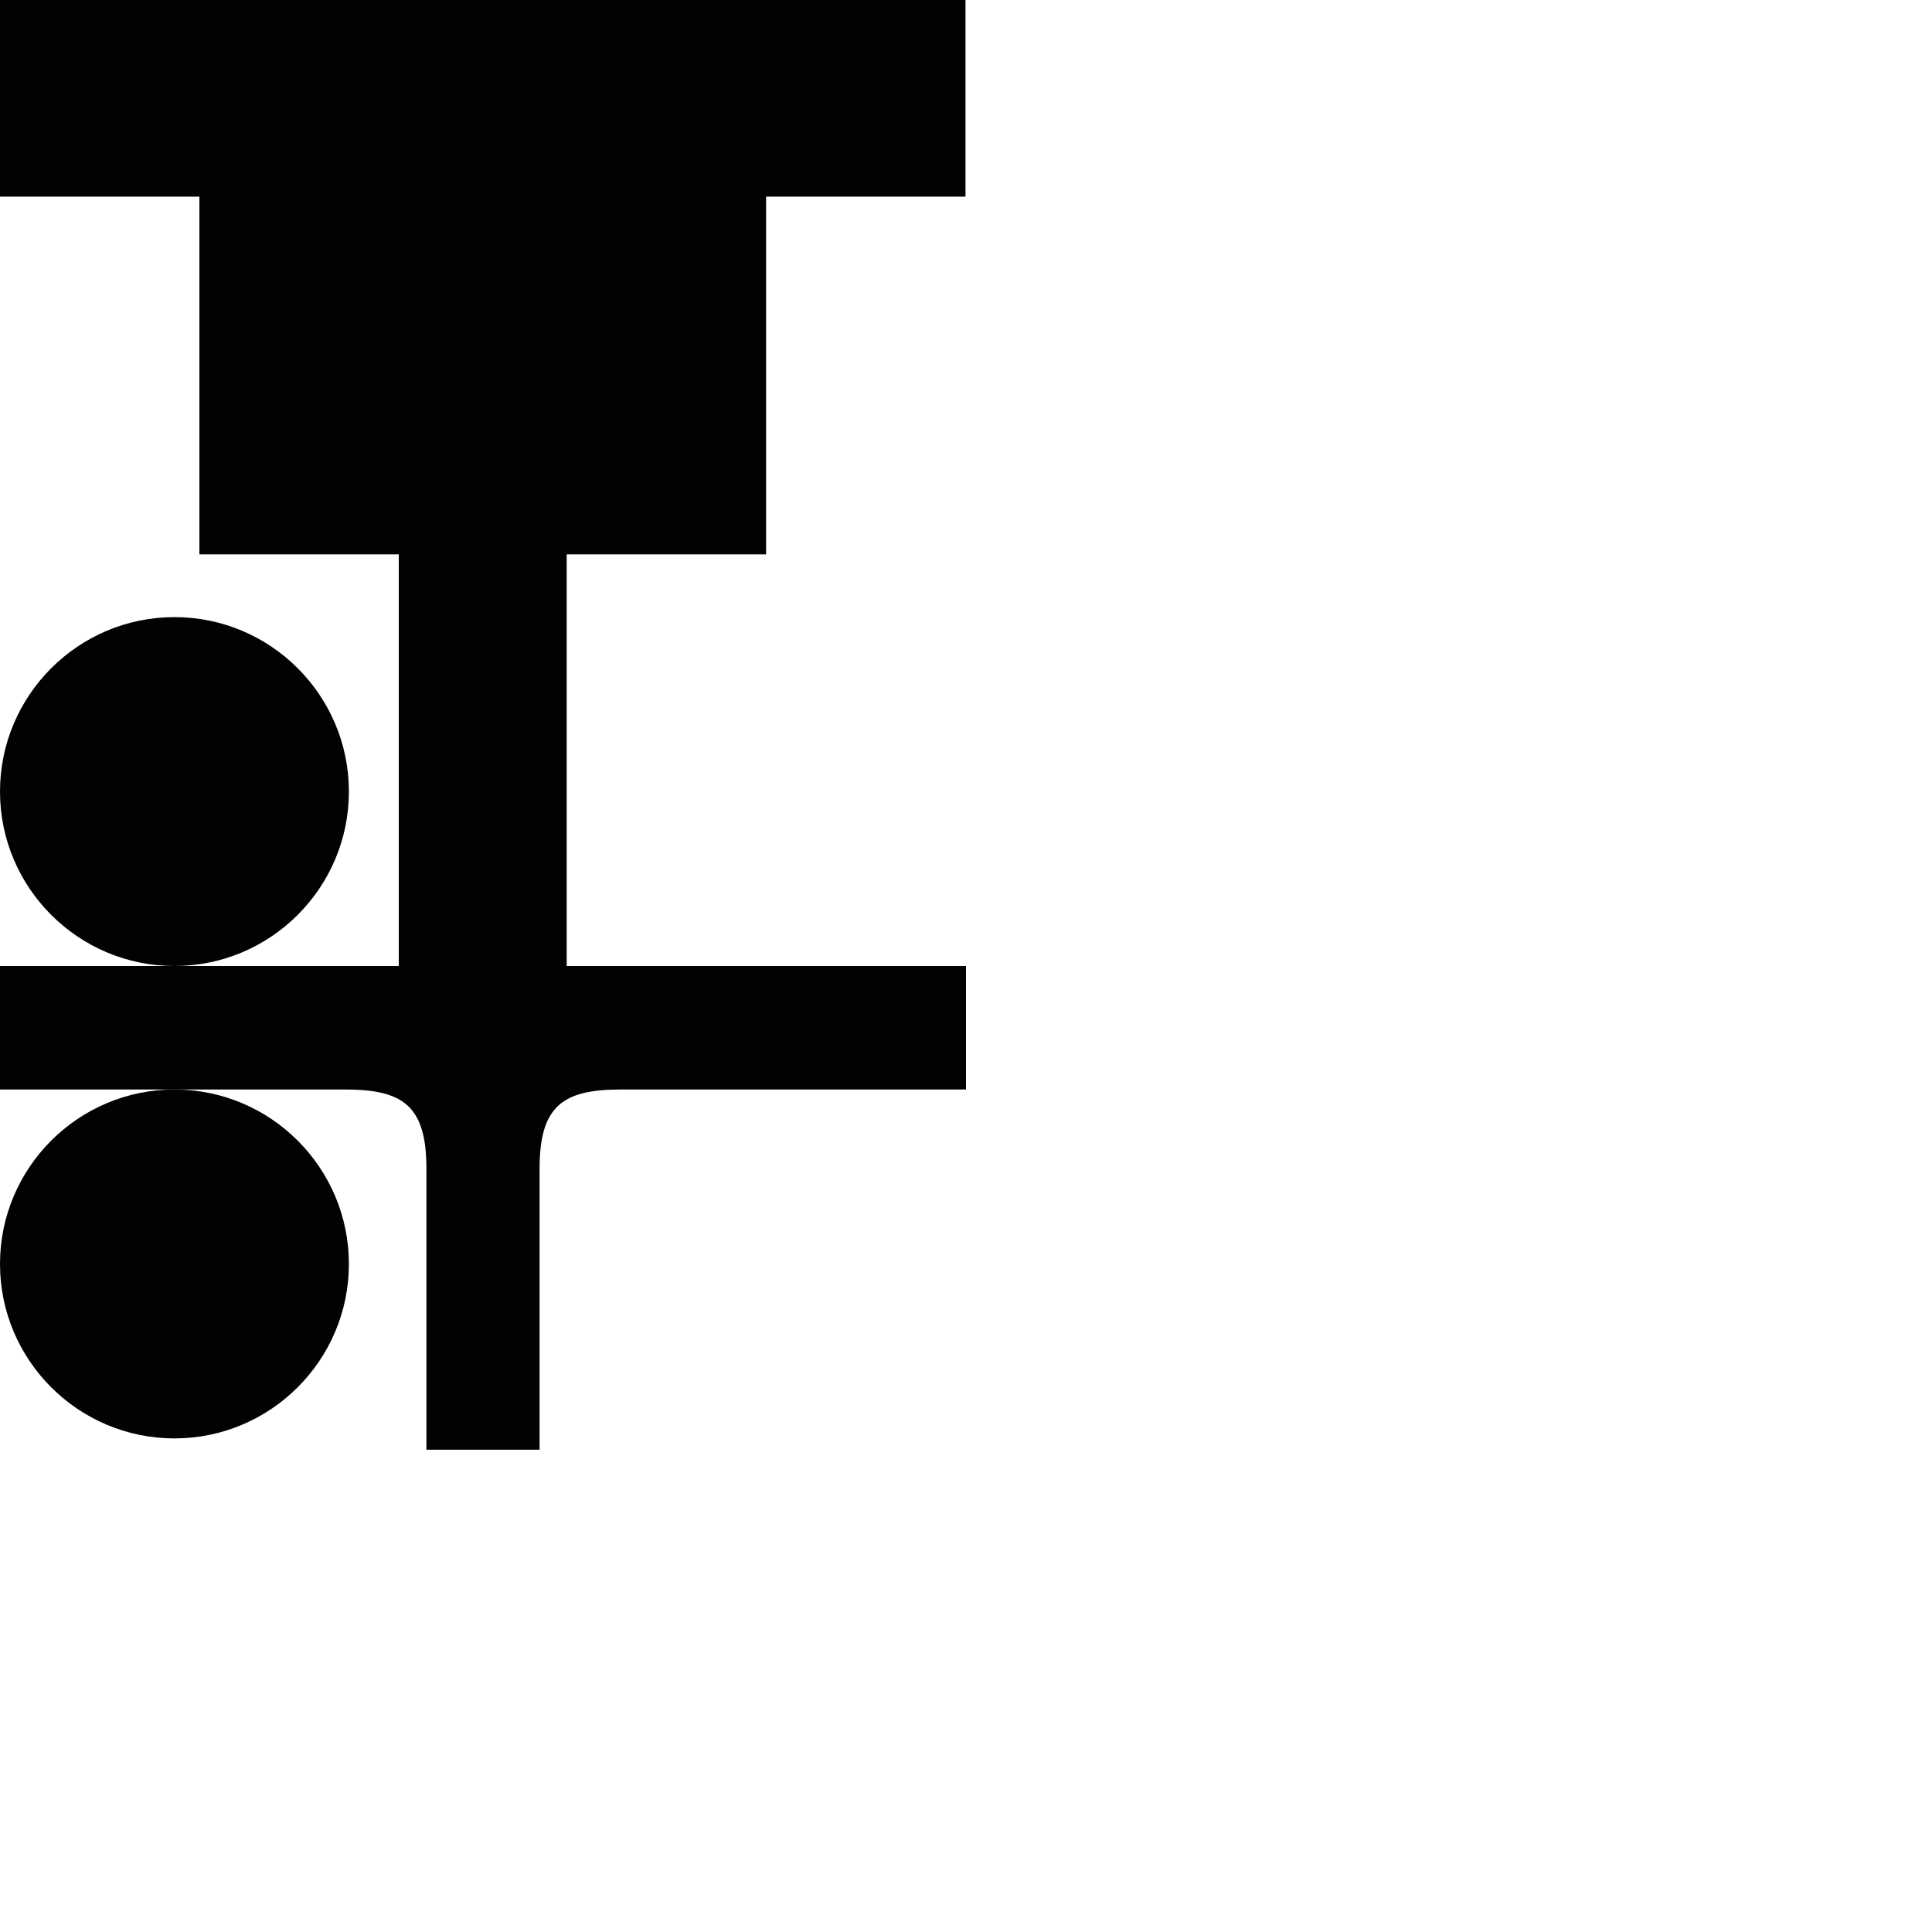 <?xml version="1.0" encoding="utf-8"?>
<!-- Generator: Adobe Illustrator 16.0.0, SVG Export Plug-In . SVG Version: 6.00 Build 0)  -->
<!DOCTYPE svg PUBLIC "-//W3C//DTD SVG 1.1//EN" "http://www.w3.org/Graphics/SVG/1.1/DTD/svg11.dtd">
<svg version="1.1" id="Calque_1" xmlns="http://www.w3.org/2000/svg" xmlns:xlink="http://www.w3.org/1999/xlink" x="0px" y="0px"
	 width="1190.551px" height="1190.551px" viewBox="0 0 1190.551 1190.551" enable-background="new 0 0 1190.551 1190.551"
	 xml:space="preserve">
<g>
	<path fill="#010202" d="M349.216,595.279V341.603h122.873V121.197h122.873V0H0v121.196h122.872v220.406h122.873v253.676H107.5
		H-0.001v76.104c0,0,52.62,0,107.501,0c40.693,0,82.63,0,105.278,0c36,0,50,10.396,50,48.896v173.09h32.312h5.1h32.313
		l-0.001-173.09c0-38.5,14-48.896,50-48.896c53.193,0,212.777,0,212.777,0v-76.104H349.216z"/>
	<path fill="#010202" d="M0,778.882c0,59.274,48.225,107.5,107.5,107.5S215,838.156,215,778.882c0-59.275-48.224-107.5-107.5-107.5
		C48.226,671.382,0,719.608,0,778.882z"/>
	<path fill="#010202" d="M215,487.779c0-59.275-48.226-107.5-107.5-107.5c-59.272,0-107.5,48.225-107.5,107.5
		c0,59.274,48.227,107.5,107.5,107.5C166.775,595.279,215,547.053,215,487.779z"/>
</g>
</svg>
